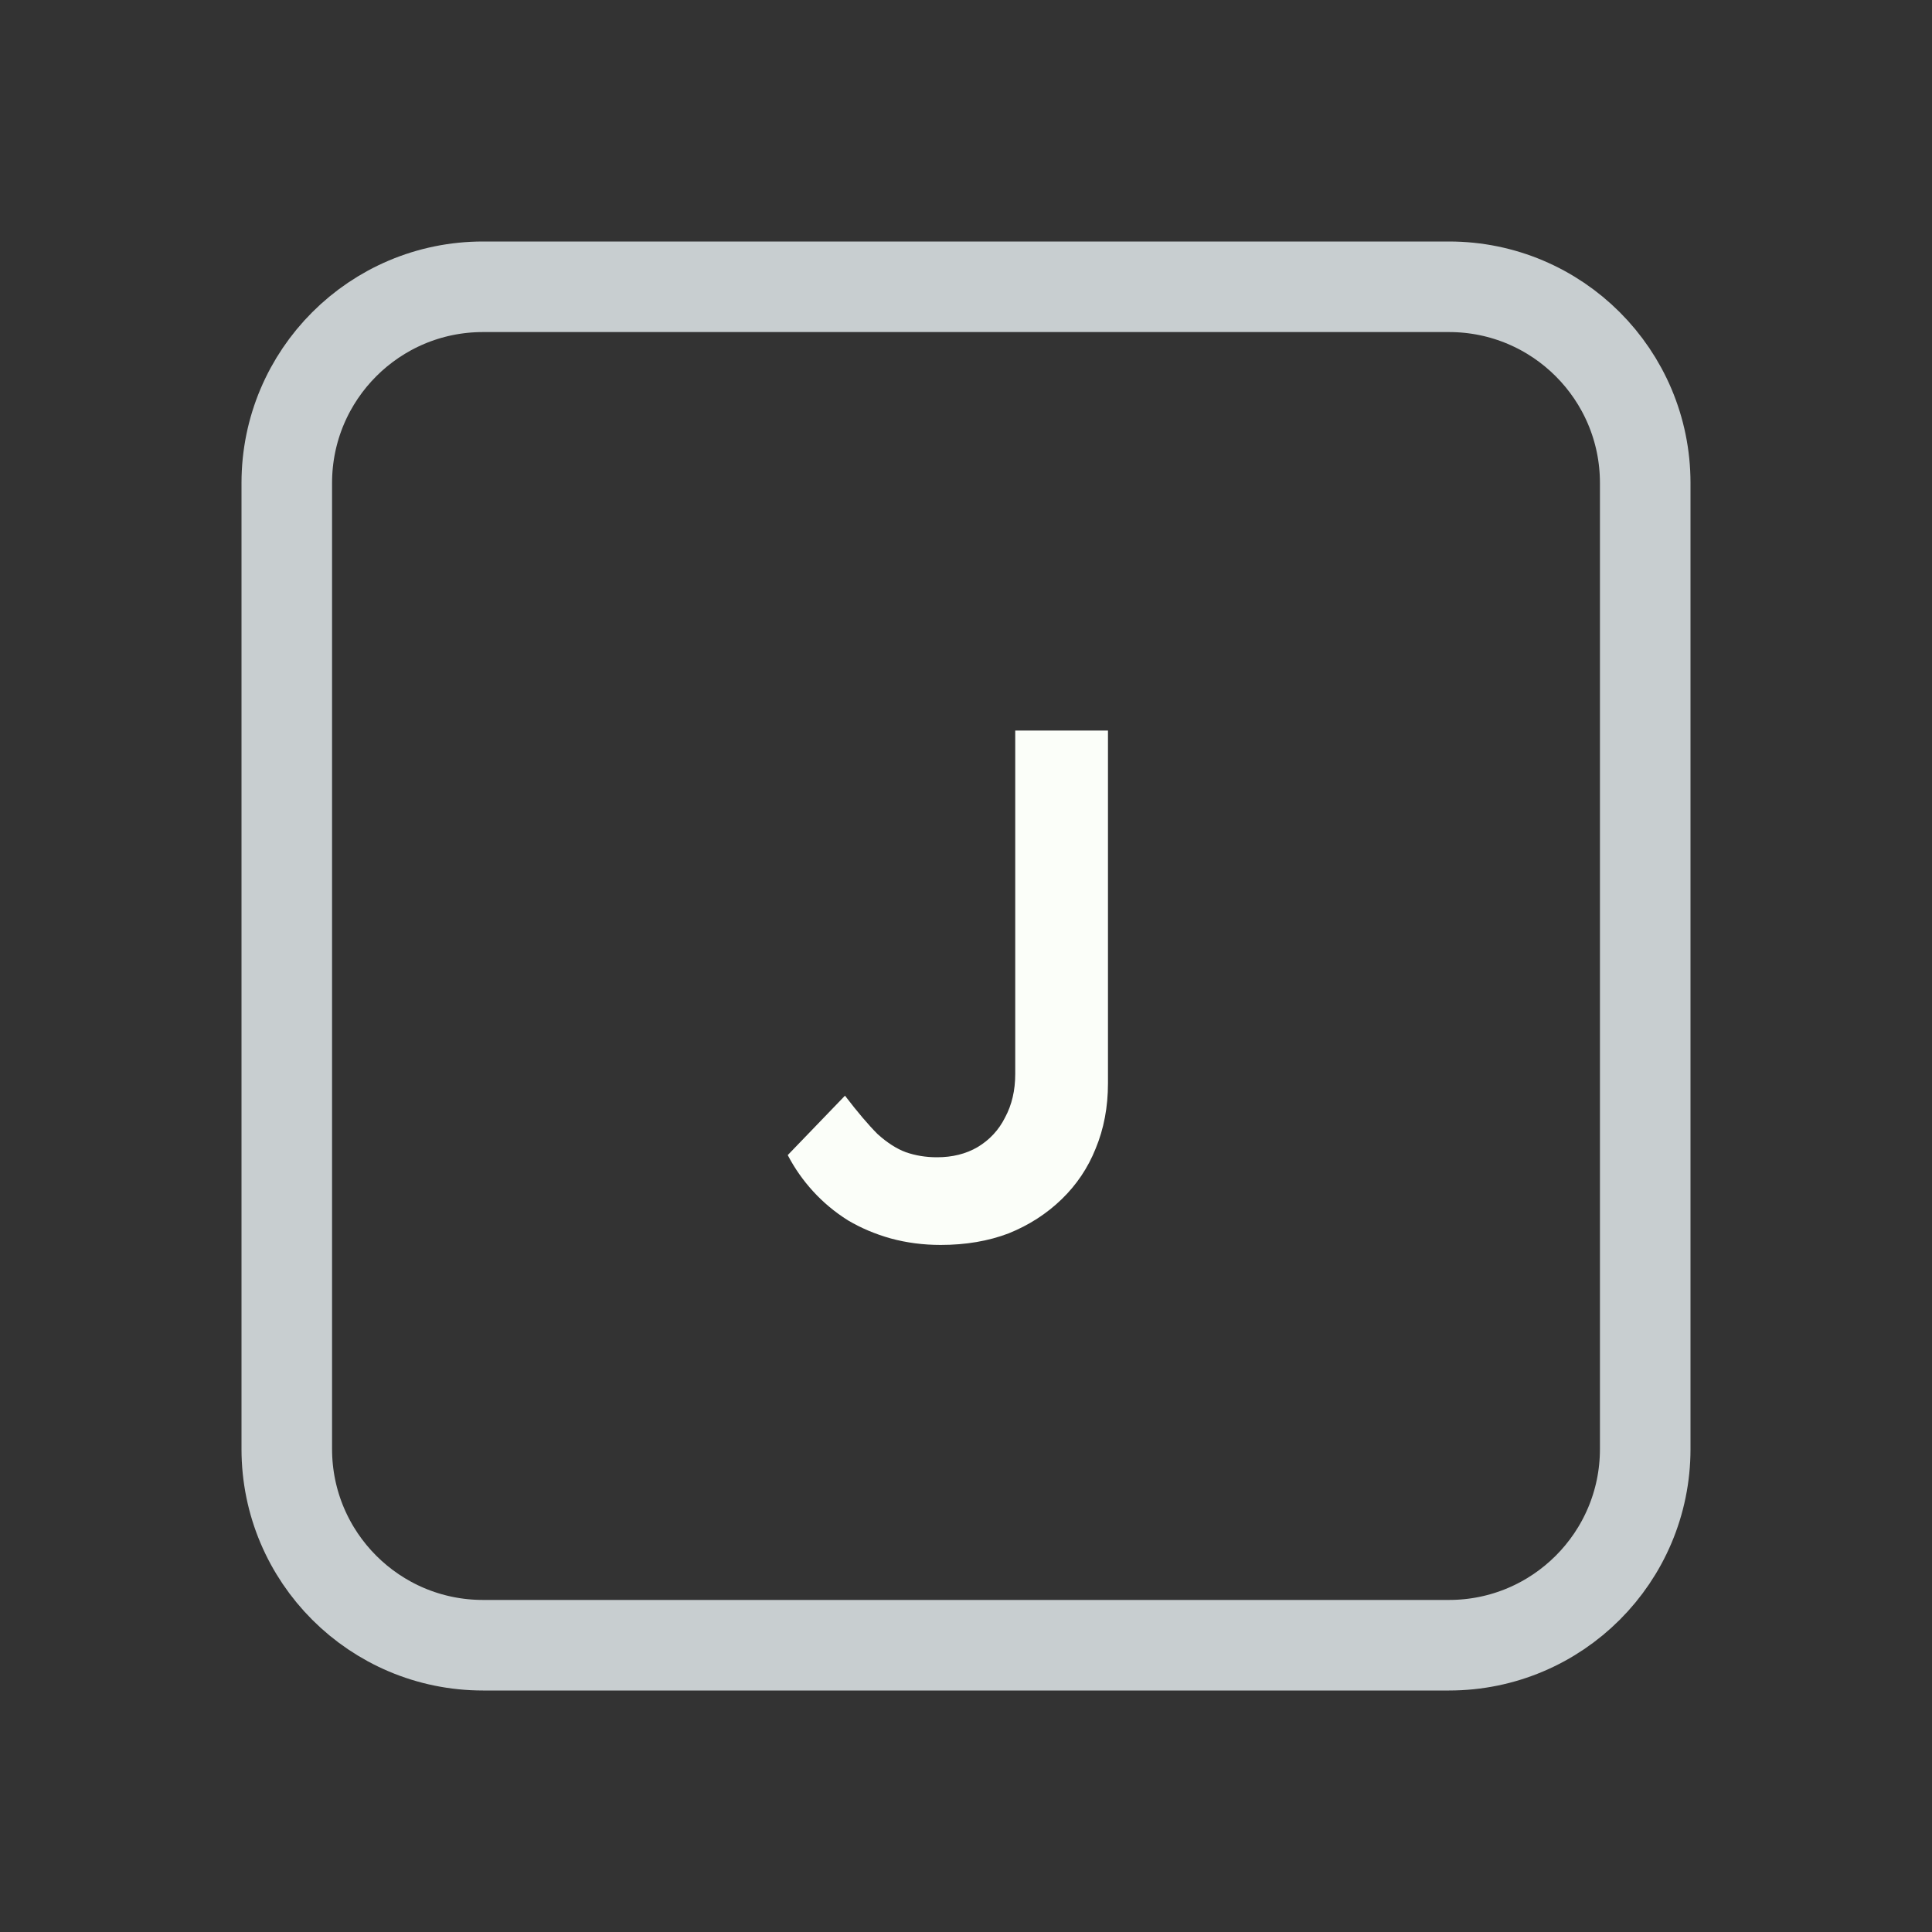 <svg width="128" height="128" viewBox="0 0 128 128" fill="none" xmlns="http://www.w3.org/2000/svg">
<rect x="0" y="0" width="128" height="128" fill="#333333" stroke="none"/>
<path d="M52 19H76H96C103.18 19 109 24.82 109 32V35.2V54.4V96C109 103.18 103.18 109 96 109H76H64H52H32C24.82 109 19 103.18 19 96V54.4V32C19 24.82 24.82 19 32 19H52Z" stroke="#C8CED0" stroke-width="6"/>
<path d="M62.318 82.48C61.166 82.48 60.062 82.336 59.006 82.048C57.982 81.76 57.038 81.36 56.174 80.848C55.31 80.304 54.542 79.664 53.87 78.928C53.198 78.192 52.638 77.392 52.19 76.528L55.982 72.592C56.814 73.68 57.534 74.528 58.142 75.136C58.782 75.712 59.406 76.112 60.014 76.336C60.654 76.56 61.342 76.672 62.078 76.672C63.102 76.672 63.998 76.448 64.766 76C65.566 75.52 66.174 74.864 66.59 74.032C67.038 73.2 67.262 72.24 67.262 71.152V48.4H73.406V71.776C73.406 73.344 73.134 74.784 72.59 76.096C72.078 77.376 71.326 78.496 70.334 79.456C69.342 80.416 68.174 81.168 66.83 81.712C65.486 82.224 63.982 82.48 62.318 82.48Z" fill="#FBFEF9"/>
</svg>
